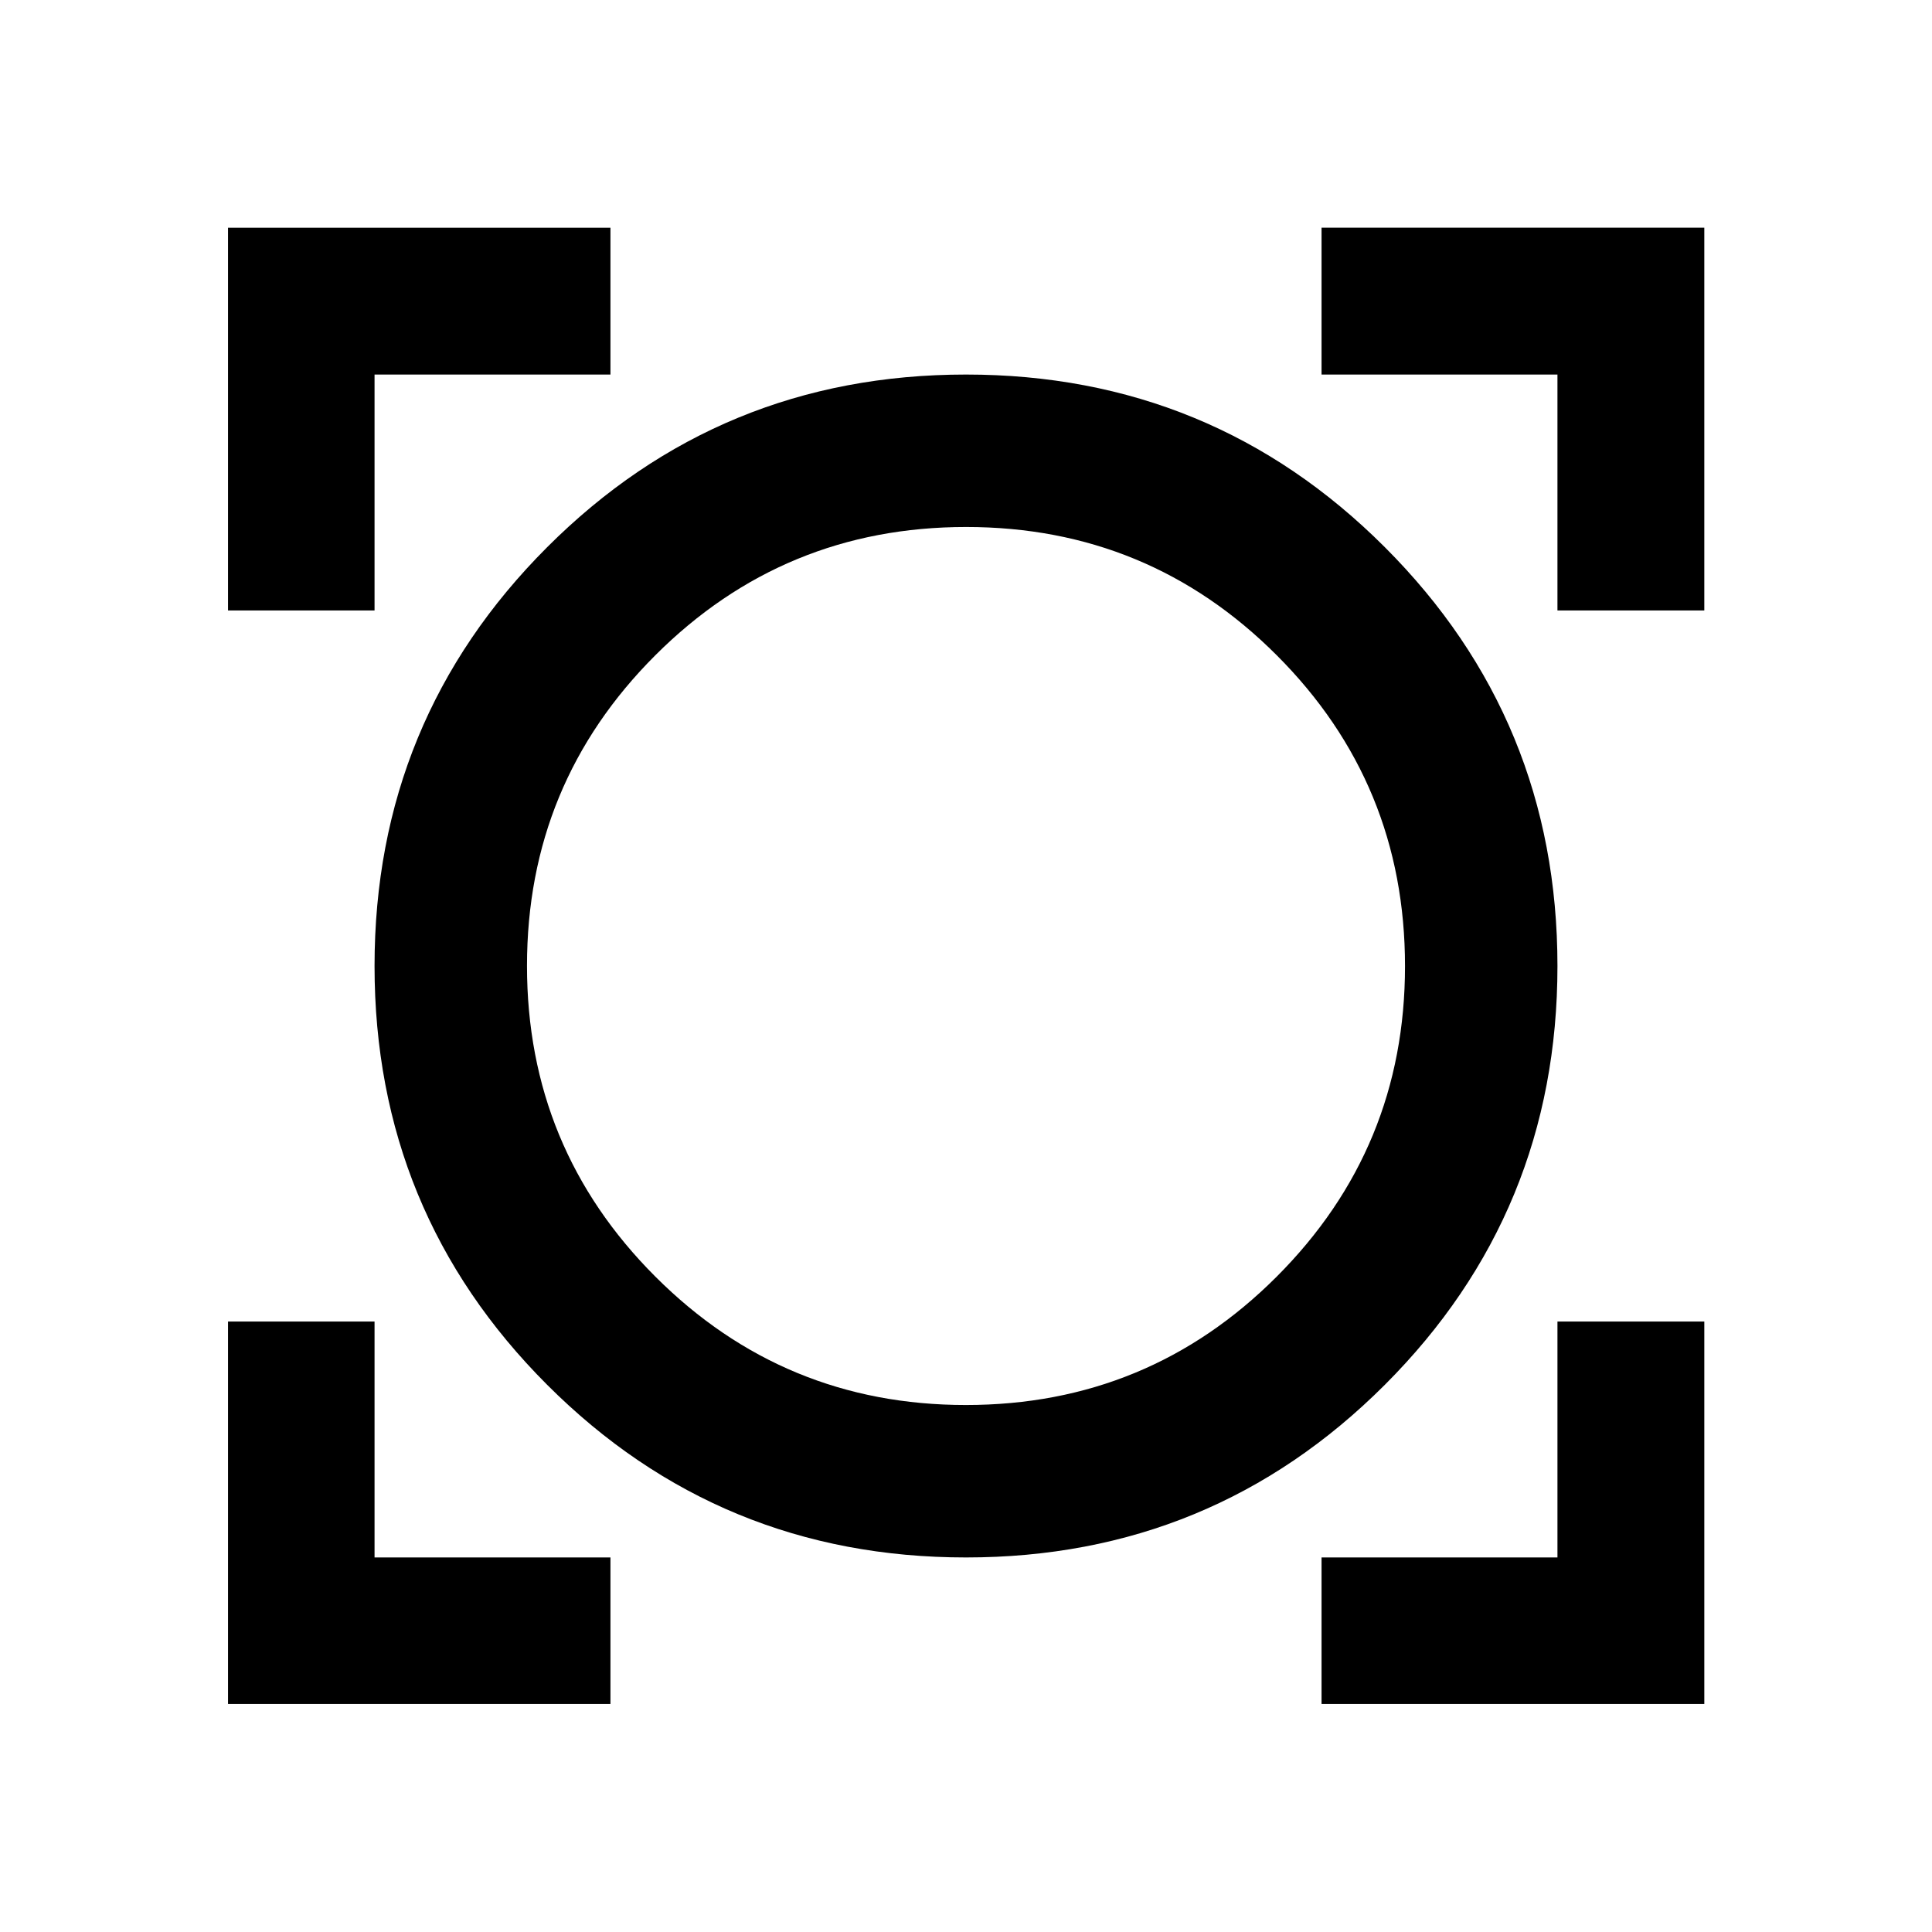 <svg xmlns="http://www.w3.org/2000/svg" height="40" viewBox="0 -960 960 960" width="40"><path d="M113.3-113.3v-190.03h72.81v117.22h117.22v72.81H113.3Zm543.37 0v-72.81h117.22v-117.22h72.97v190.03H656.67ZM480-186.11q-122.32 0-208.11-85.78-85.78-85.79-85.78-208.11 0-122.32 85.78-208.11 85.79-85.78 208.11-85.78 122.32 0 208.11 85.78 85.78 85.79 85.78 208.11 0 122.32-85.78 208.11-85.79 85.78-208.11 85.78Zm-.06-75.75q90.7 0 154.45-63.79 63.75-63.79 63.75-154.29 0-90.7-63.72-154.45-63.72-63.75-154.35-63.75t-154.42 63.72q-63.79 63.72-63.79 154.35t63.79 154.42q63.79 63.79 154.29 63.79ZM113.3-656.67v-190.19h190.03v72.97H186.11v117.22H113.3Zm660.59 0v-117.22H656.67v-72.97h190.19v190.19h-72.97ZM480-480Z"/></svg>
